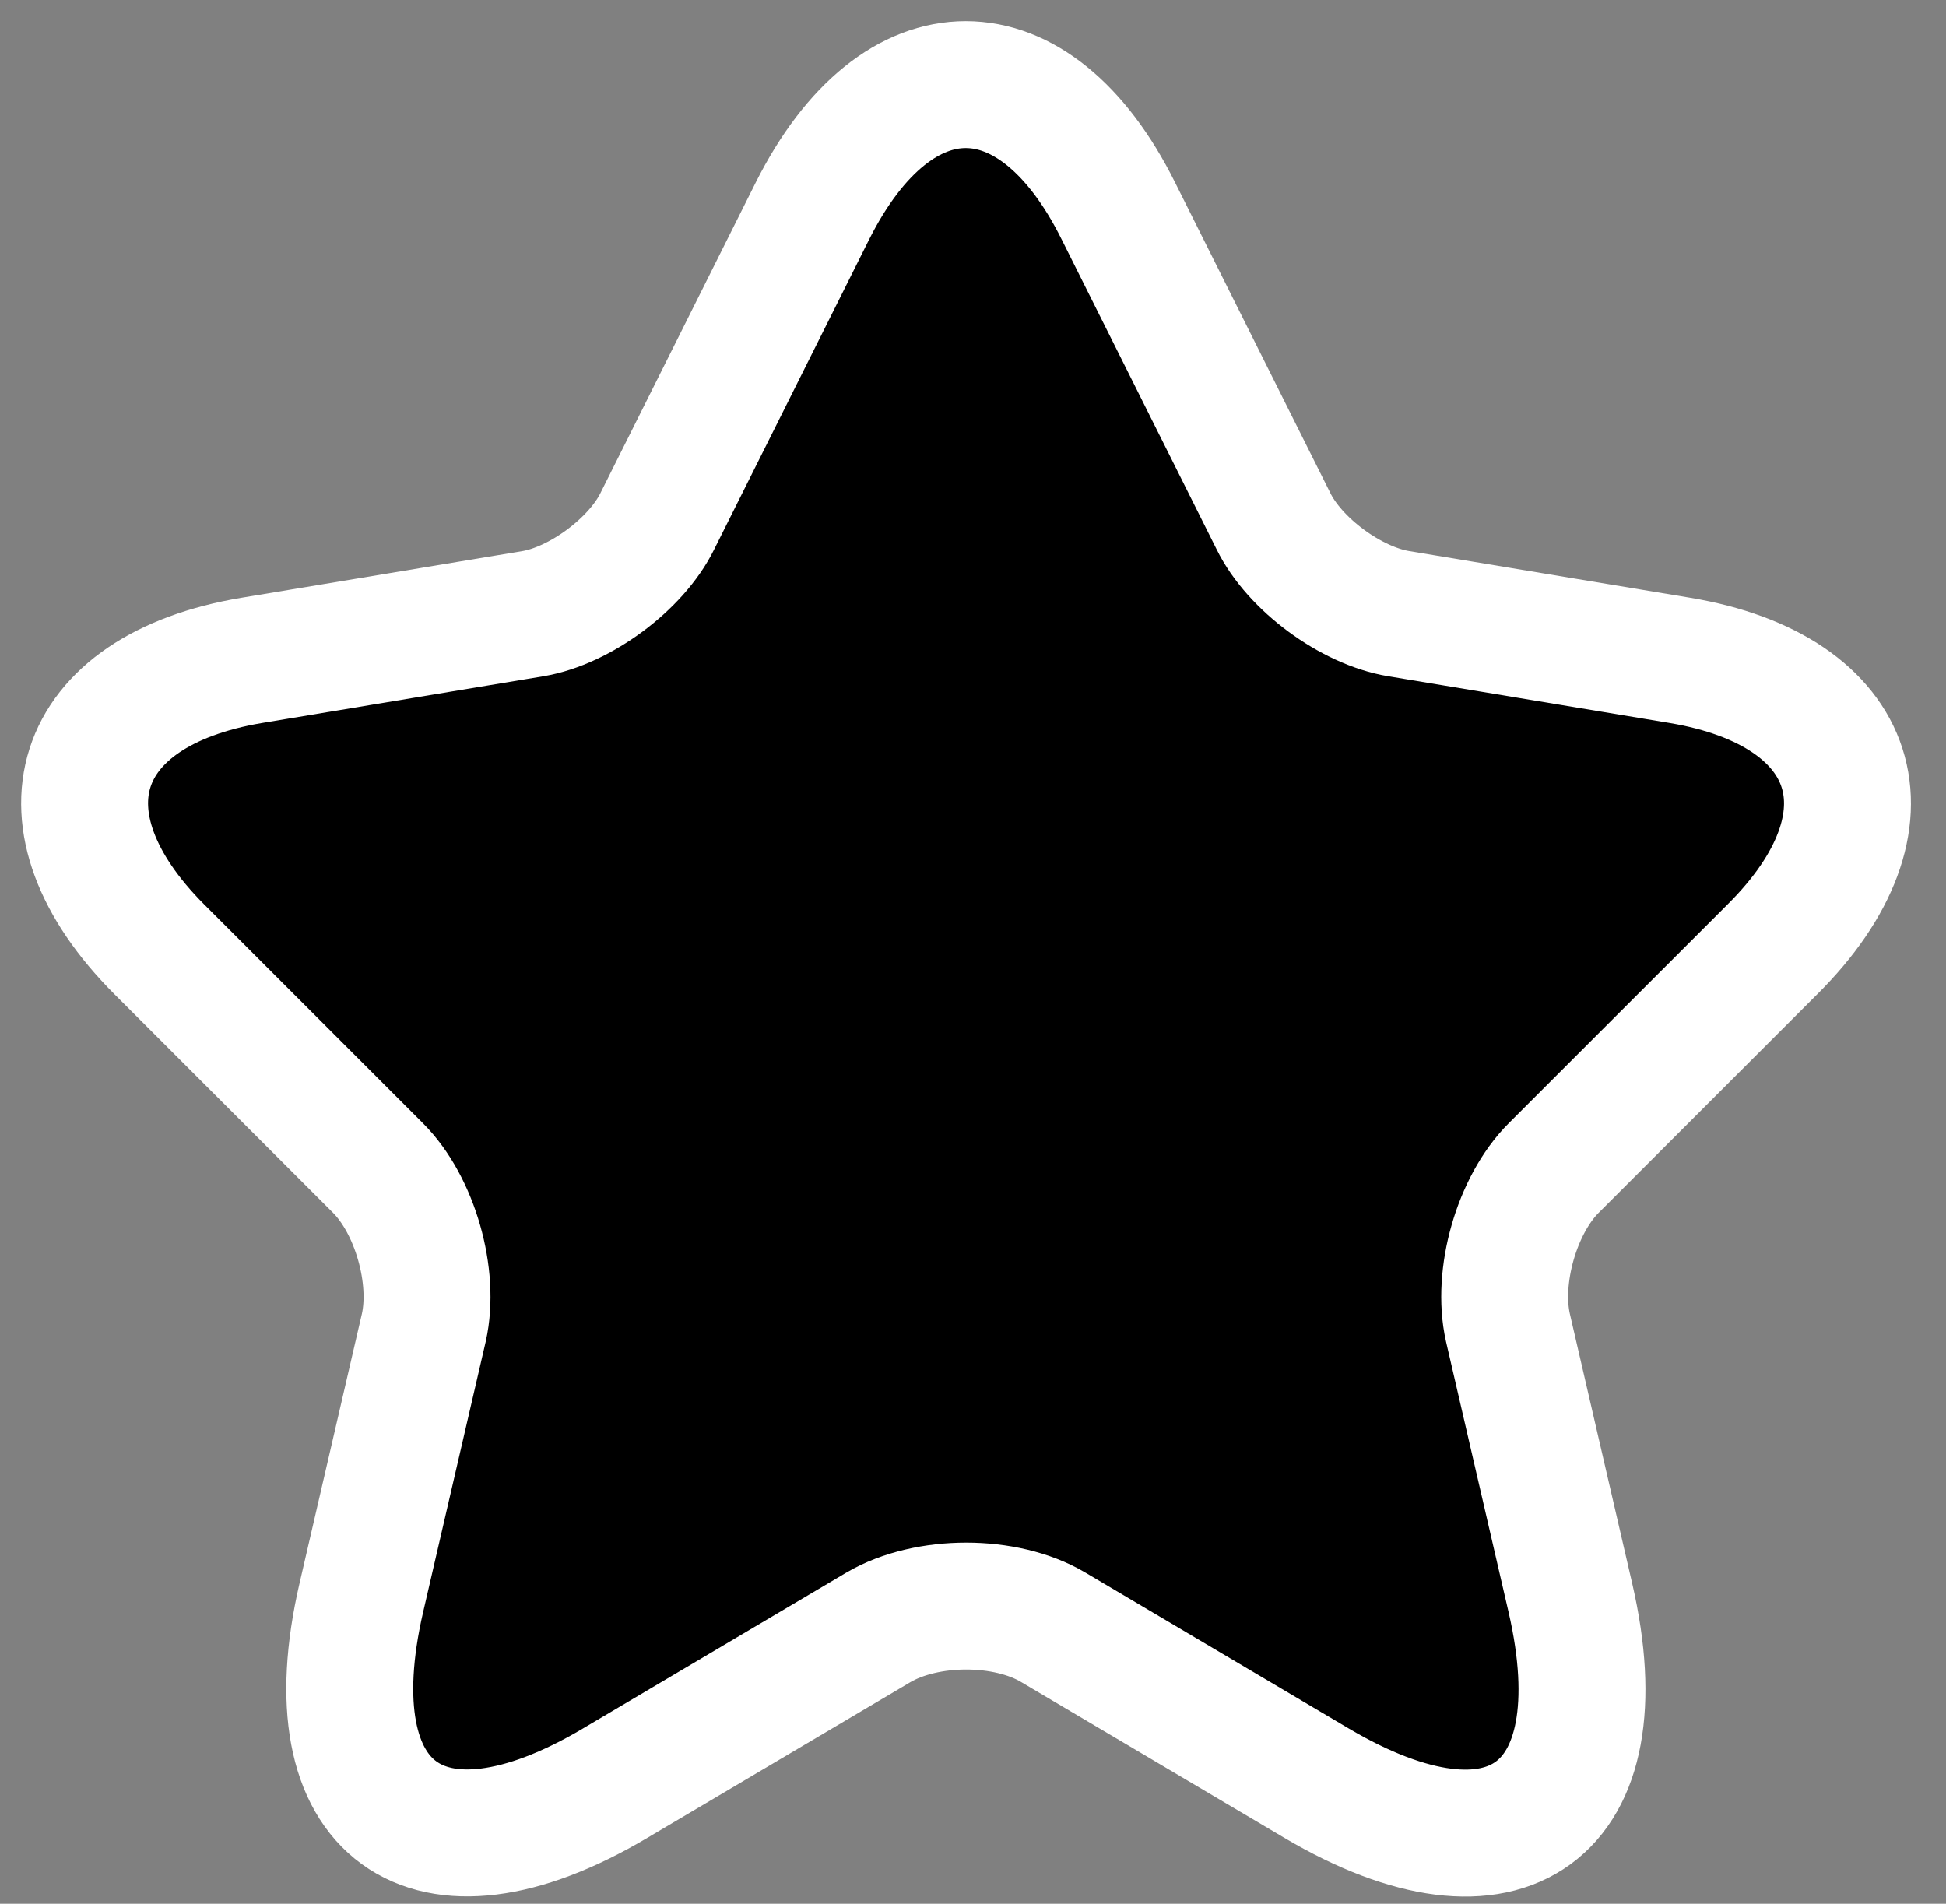 <svg width="46" height="45" viewBox="0 0 46 45" fill="currentColor" xmlns="http://www.w3.org/2000/svg">
    <rect x="0" y="0" width="46" height="45" fill="#808080" stroke="none"/>
    <path
        d="M26.435 4.984L30.102 12.318C30.602 13.338 31.935 14.318 33.06 14.505L39.706 15.609C43.956 16.318 44.956 19.401 41.894 22.443L36.727 27.609C35.852 28.484 35.373 30.172 35.644 31.38L37.123 37.776C38.289 42.839 35.602 44.797 31.123 42.151L24.894 38.464C23.769 37.797 21.914 37.797 20.769 38.464L14.539 42.151C10.081 44.797 7.373 42.818 8.539 37.776L10.019 31.38C10.289 30.172 9.81 28.484 8.935 27.609L3.769 22.443C0.727 19.401 1.706 16.318 5.956 15.609L12.602 14.505C13.706 14.318 15.039 13.338 15.539 12.318L19.206 4.984C21.206 1.005 24.456 1.005 26.435 4.984Z"
        stroke="white" stroke-width="3" stroke-linecap="round" stroke-linejoin="round" />
</svg>
